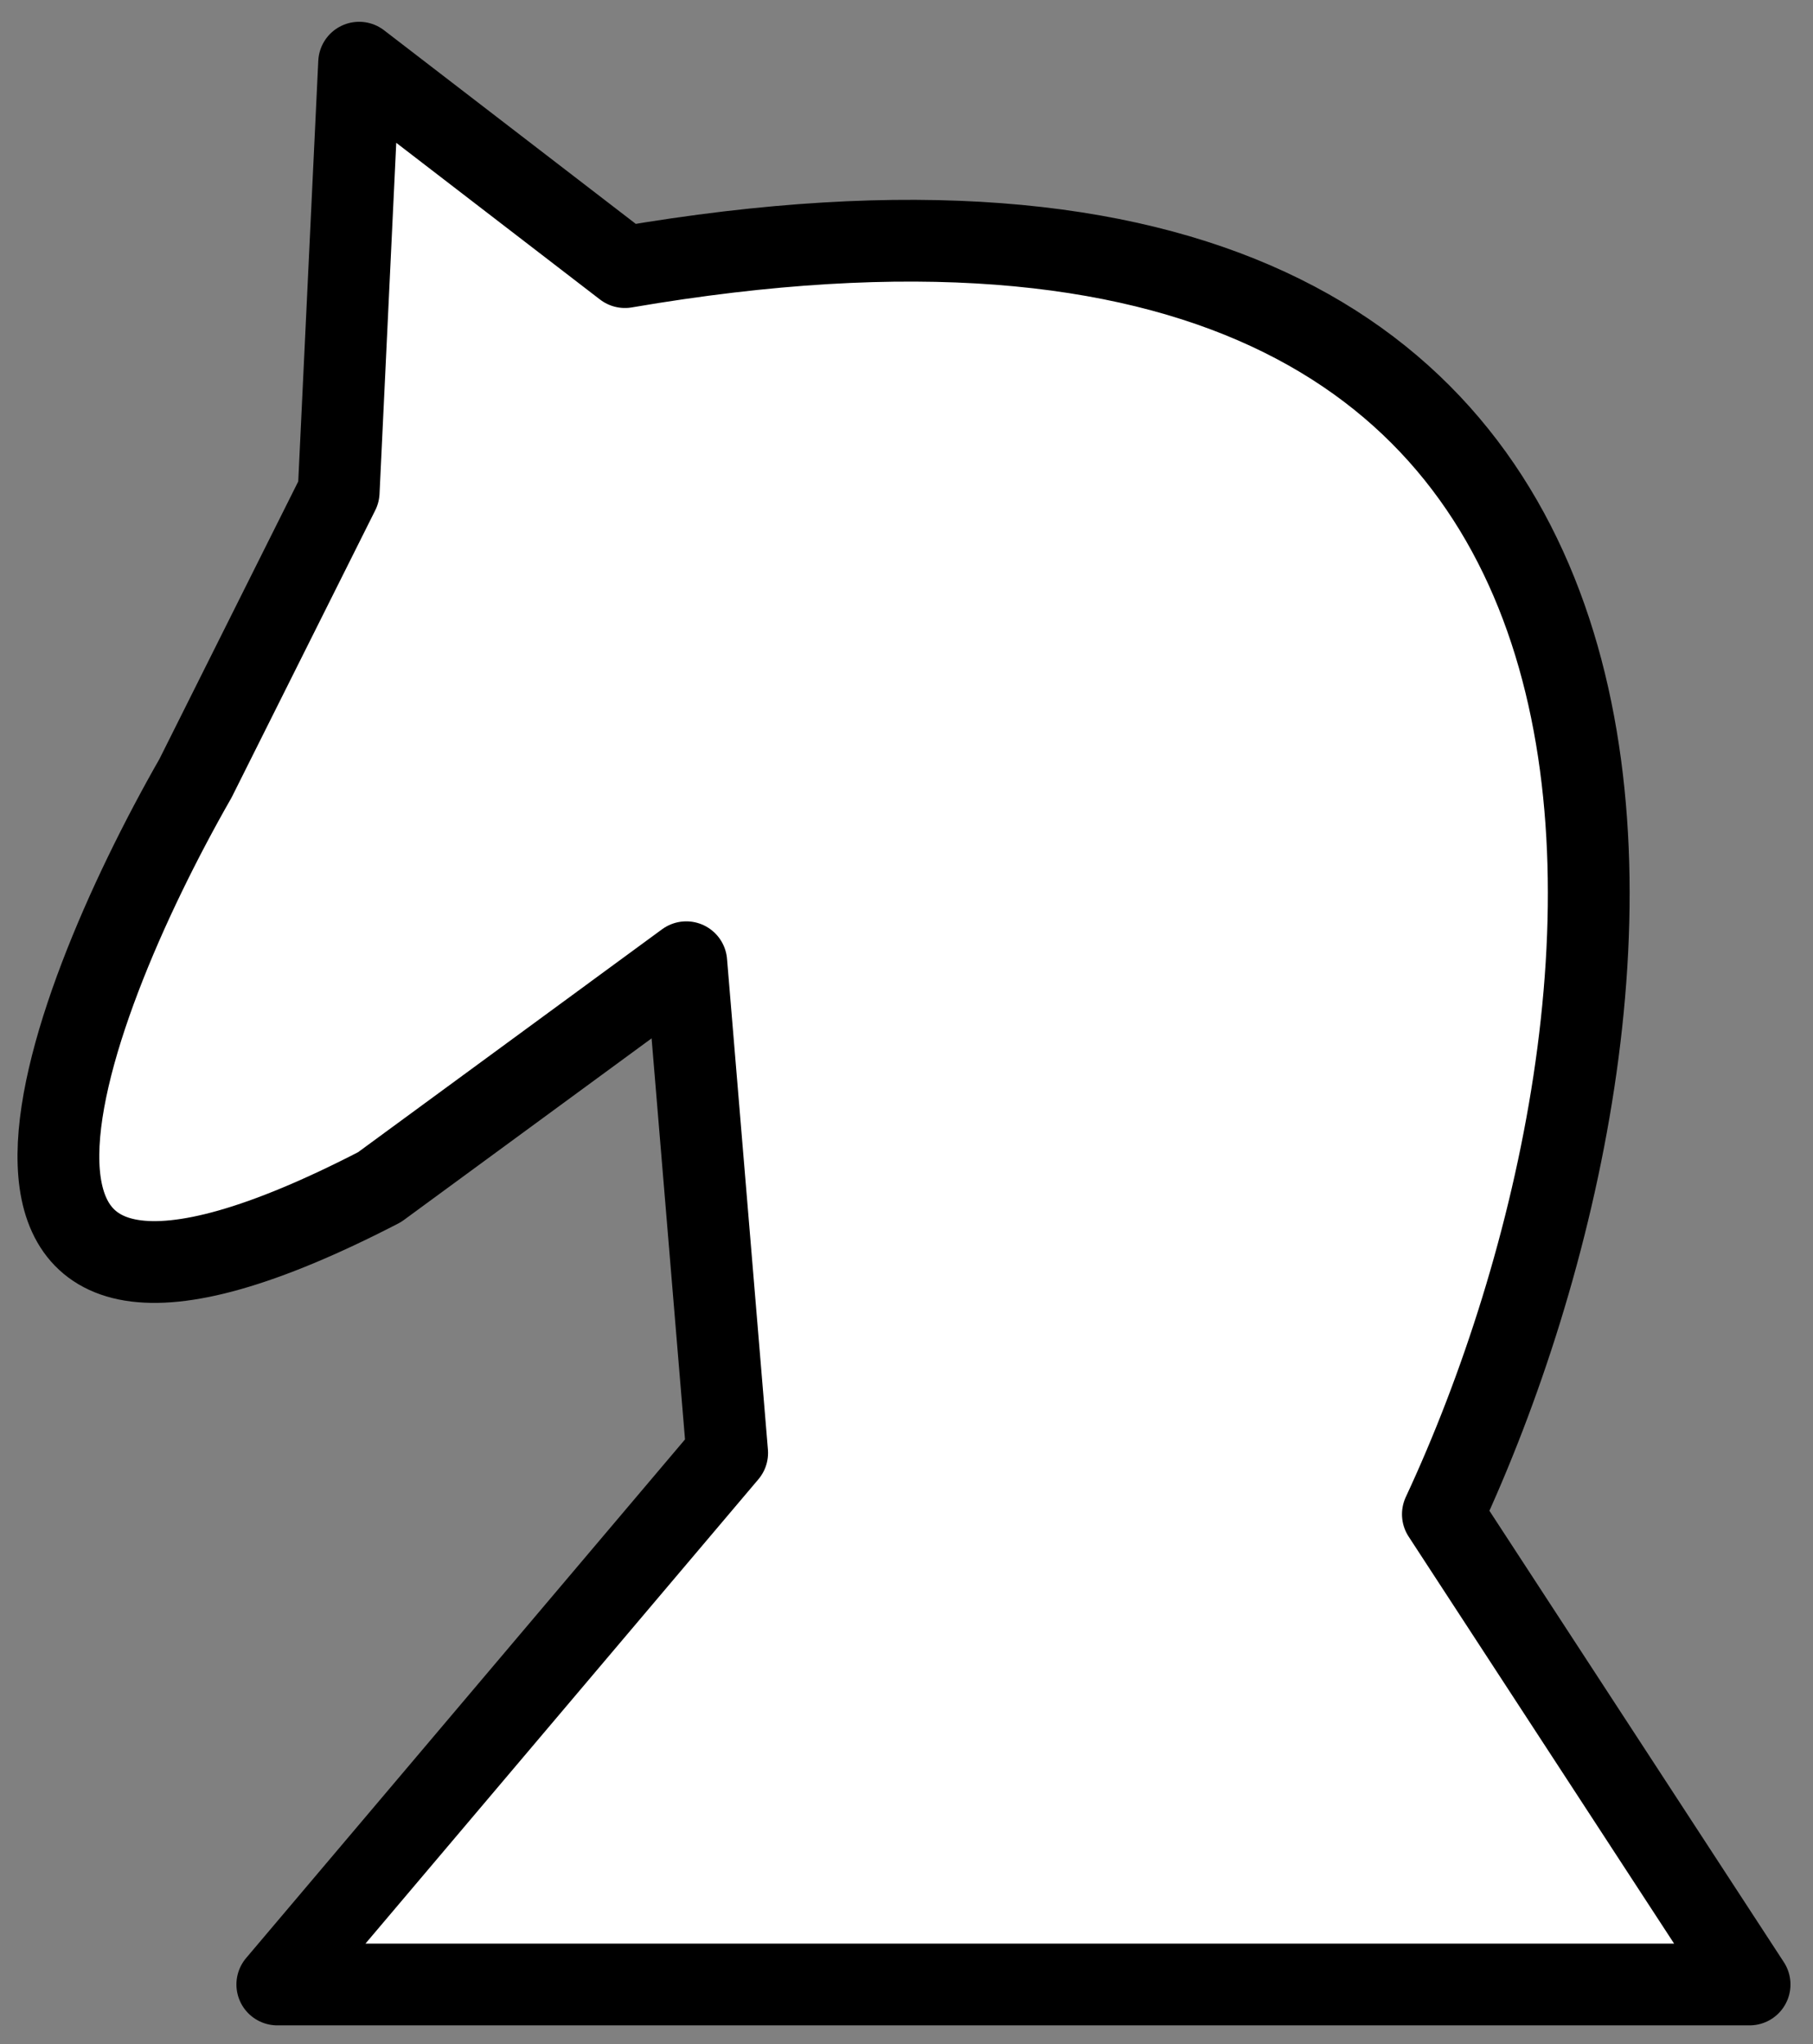 <svg width="47" height="53" viewBox="0 0 47 53" fill="none" xmlns="http://www.w3.org/2000/svg">
<rect x="0" y="0" width="47" height="53" fill="#808080" stroke="none"/>
<path d="M45.356 51.454H7.189L18.851 37.671L17.791 24.949L9.84 30.78C-2.458 37.141 1.535 26.363 5.069 20.178L8.78 12.757L9.31 1.625L16.201 6.926C45.886 1.837 43.412 26.363 37.405 39.262L45.356 51.454Z" fill="white" stroke="black" stroke-width="2.12" stroke-linecap="round" stroke-linejoin="round"/>
</svg>
